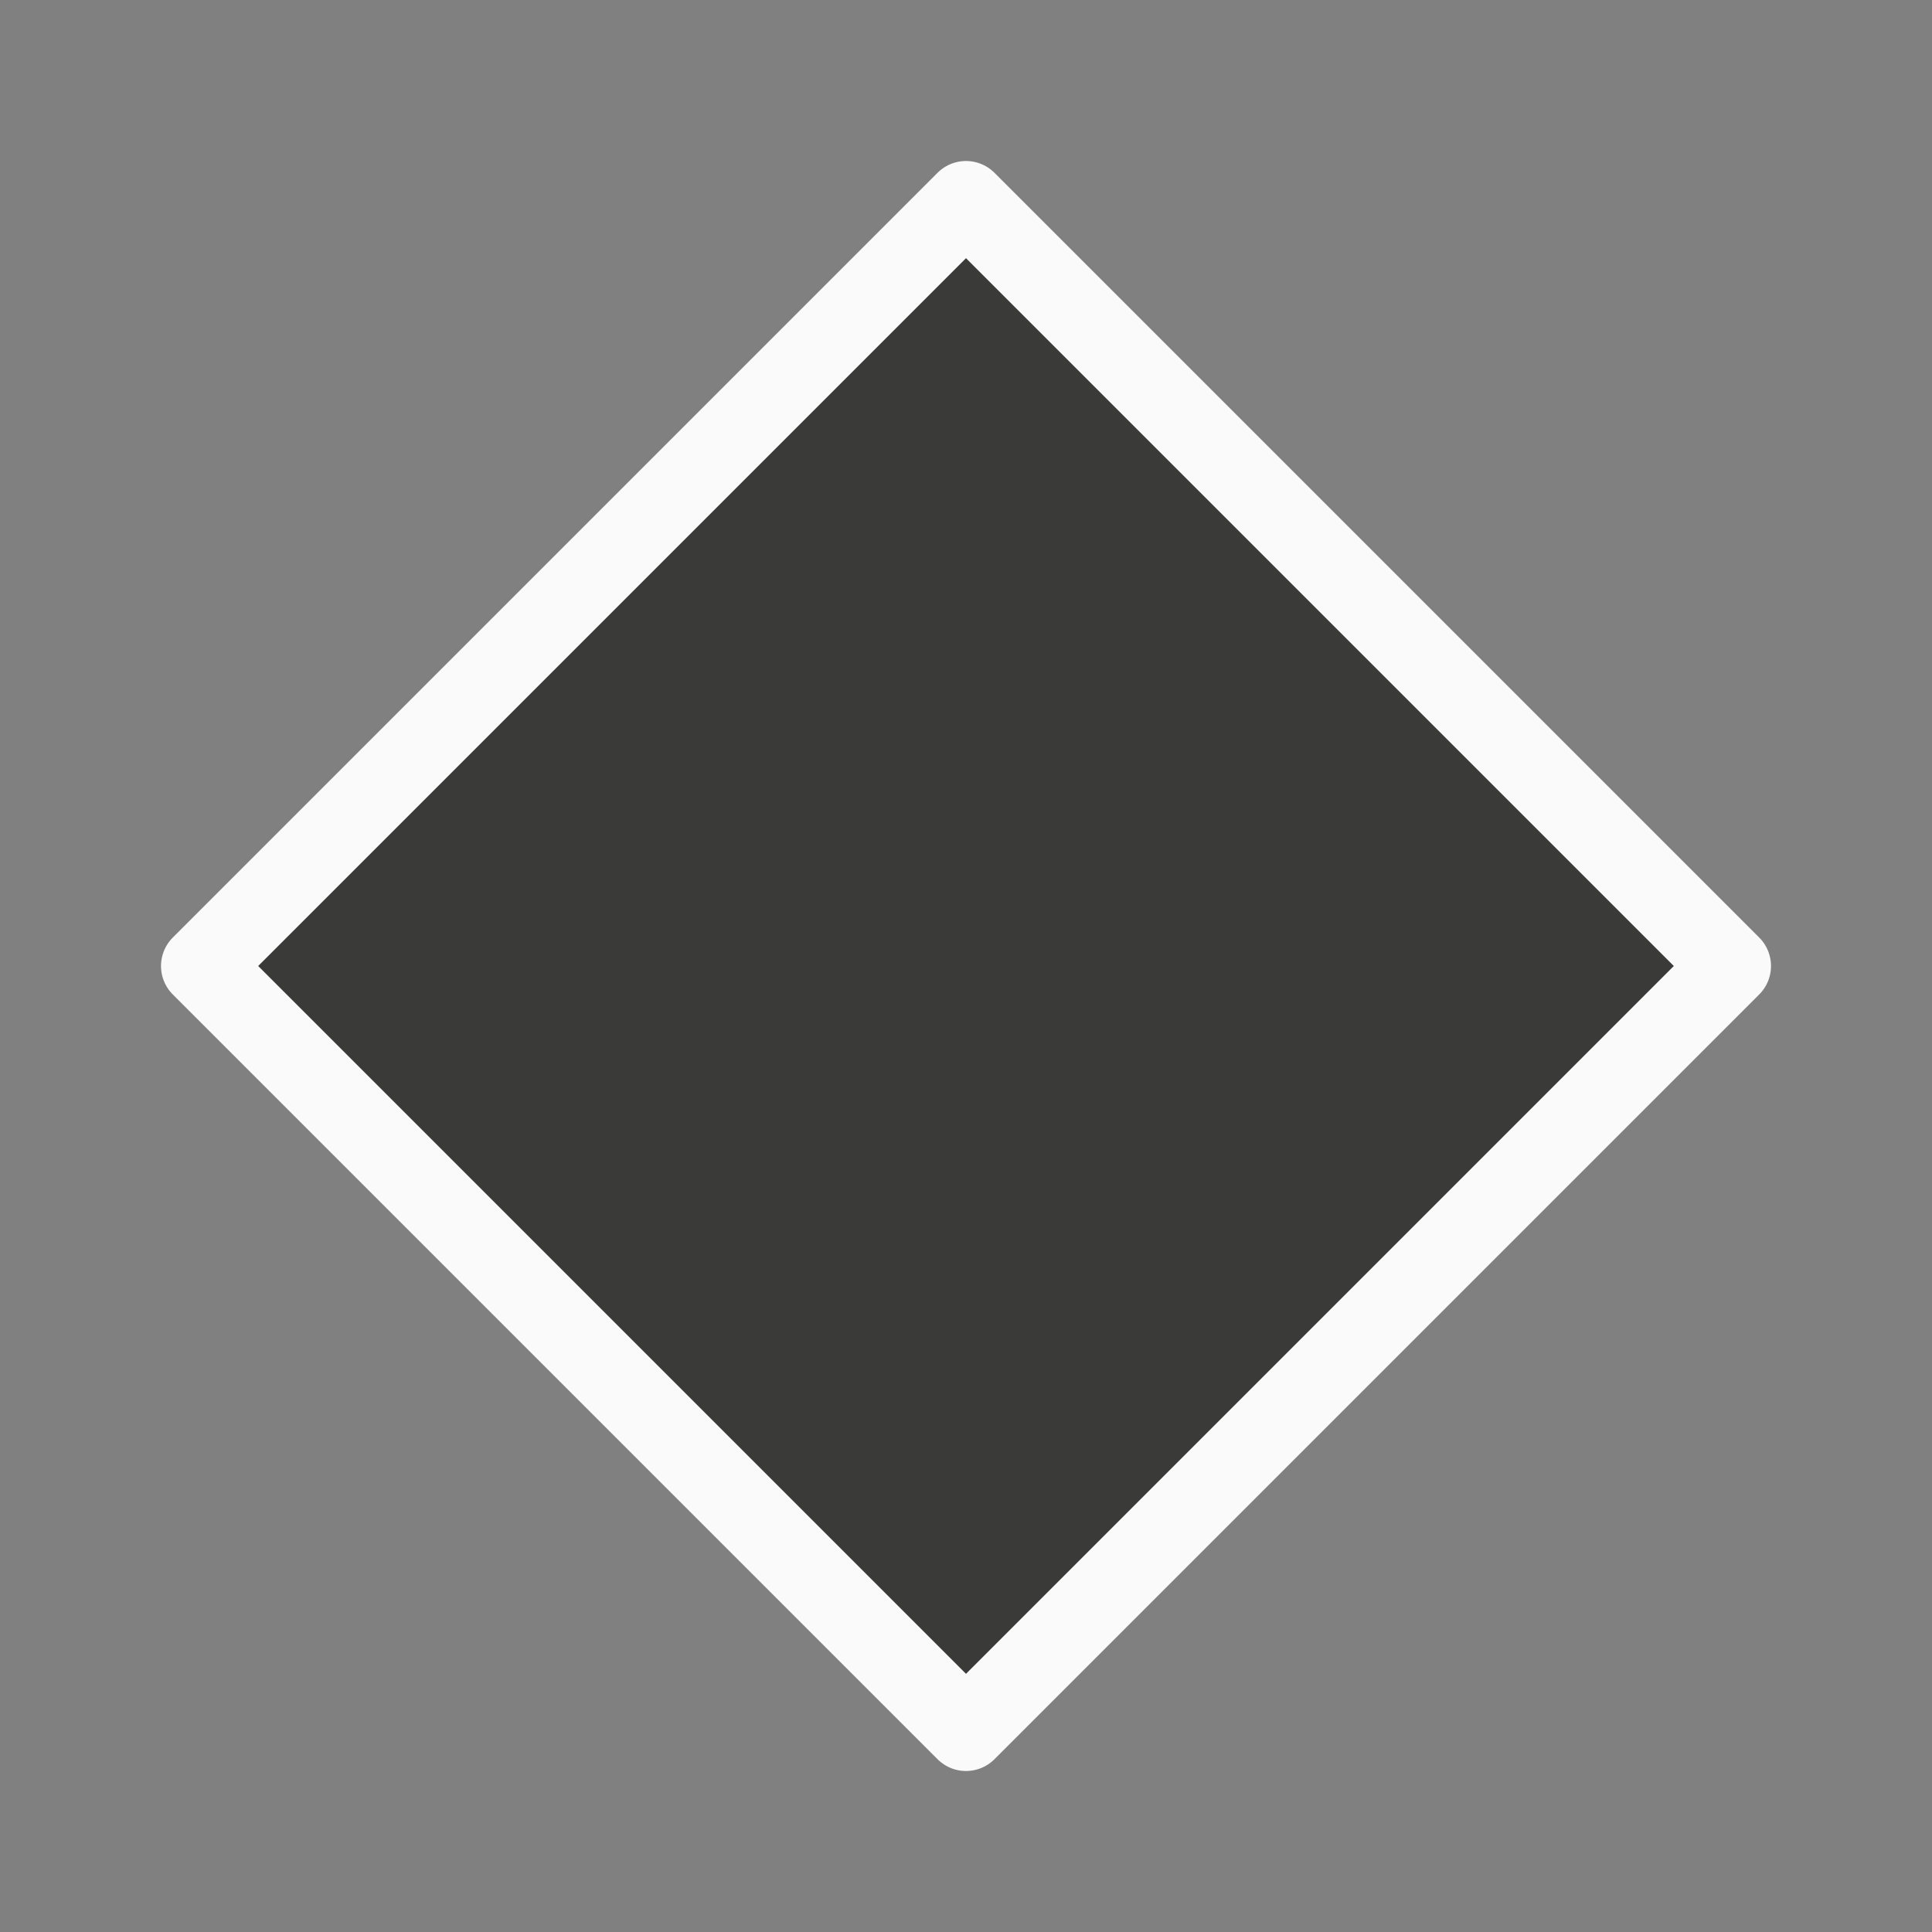 <svg viewBox="0 0 24 24" xmlns="http://www.w3.org/2000/svg"><rect x="0" y="0" width="24" height="24" fill="#808080" stroke="none"/><path d="m12 2.5-9.5 9.5 9.5 9.5 9.5-9.5z" fill="#3a3a38" stroke="#fafafa" stroke-linecap="round" stroke-linejoin="round"/></svg>